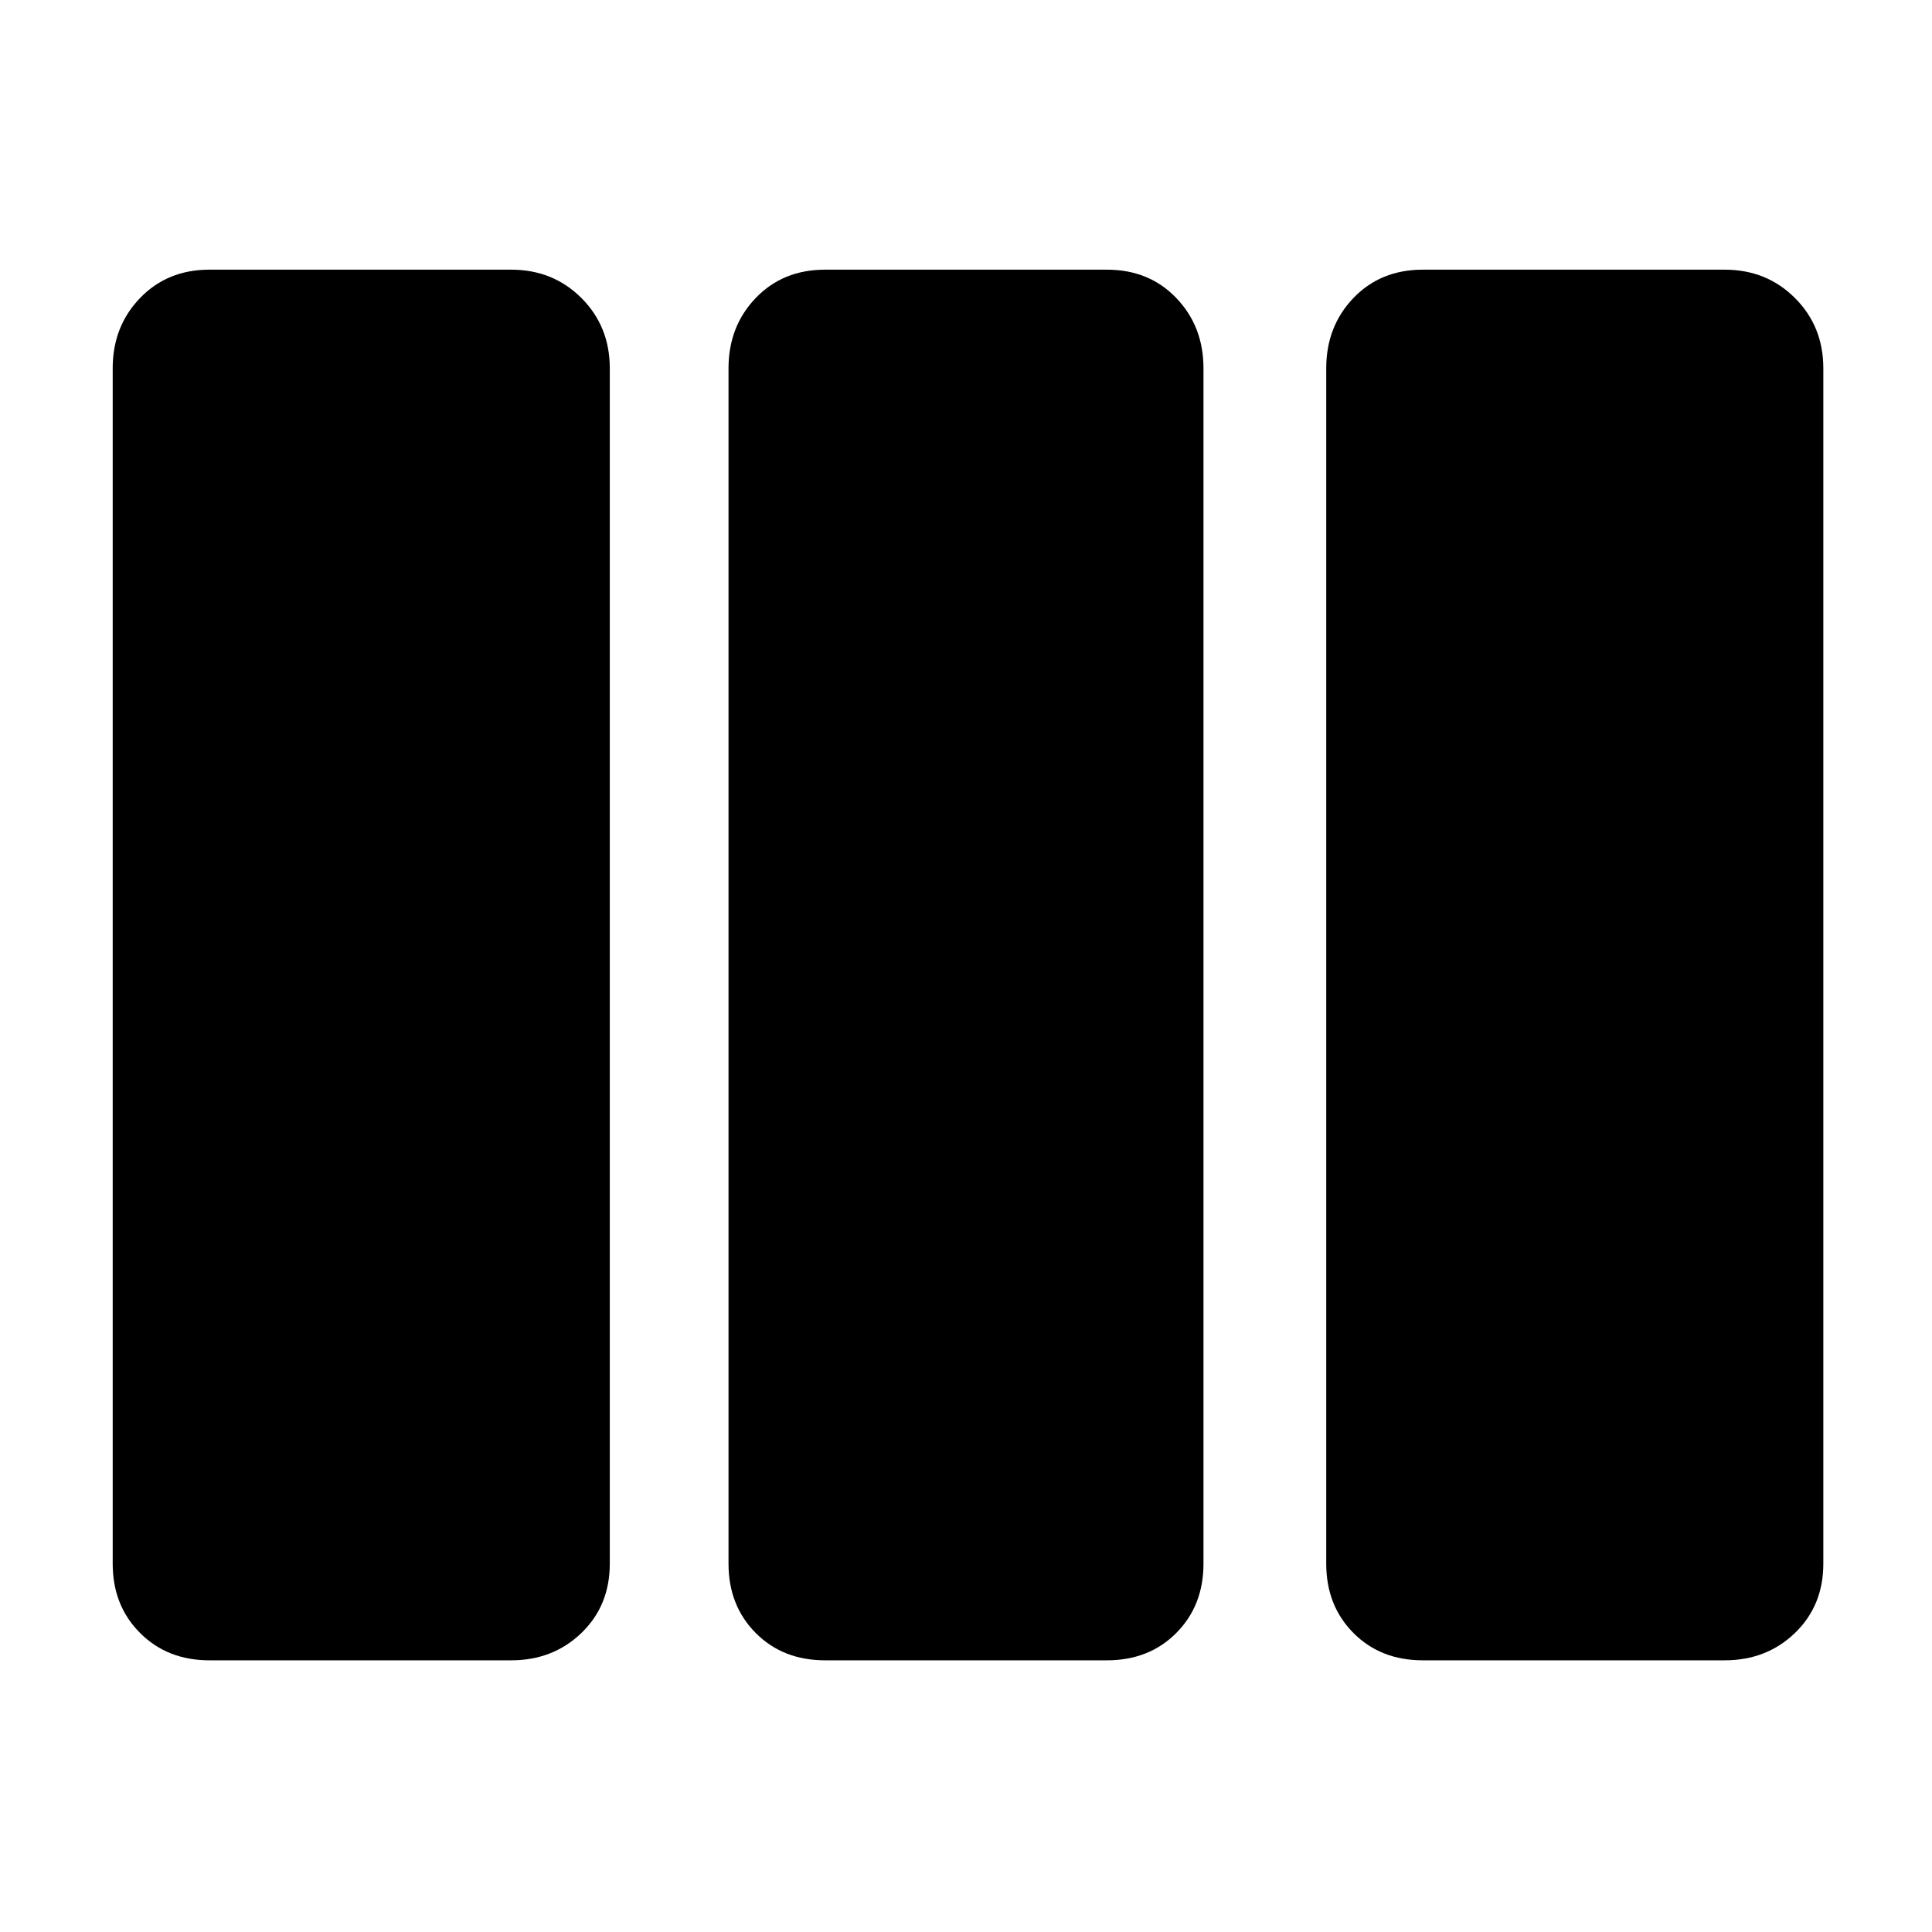 <svg xmlns="http://www.w3.org/2000/svg" height="48" viewBox="0 -960 960 960" width="48"><path d="M104-135q-20.81 0-34.41-13.59Q56-162.19 56-183v-594q0-20.81 13.59-34.91Q83.19-826 104-826h150q20.81 0 34.91 14.09Q303-797.81 303-777v594q0 20.81-14.09 34.41Q274.81-135 254-135H104Zm306 0q-21 0-34.5-13.59Q362-162.19 362-183v-594q0-20.81 13.5-34.91Q389-826 410-826h140q21 0 34.5 14.09Q598-797.81 598-777v594q0 20.81-13.5 34.41Q571-135 550-135H410Zm297 0q-21 0-34.5-13.59Q659-162.19 659-183v-594q0-20.81 13.5-34.91Q686-826 707-826h150q20.81 0 34.91 14.09Q906-797.81 906-777v594q0 20.81-14.09 34.41Q877.81-135 857-135H707Z"/></svg>
